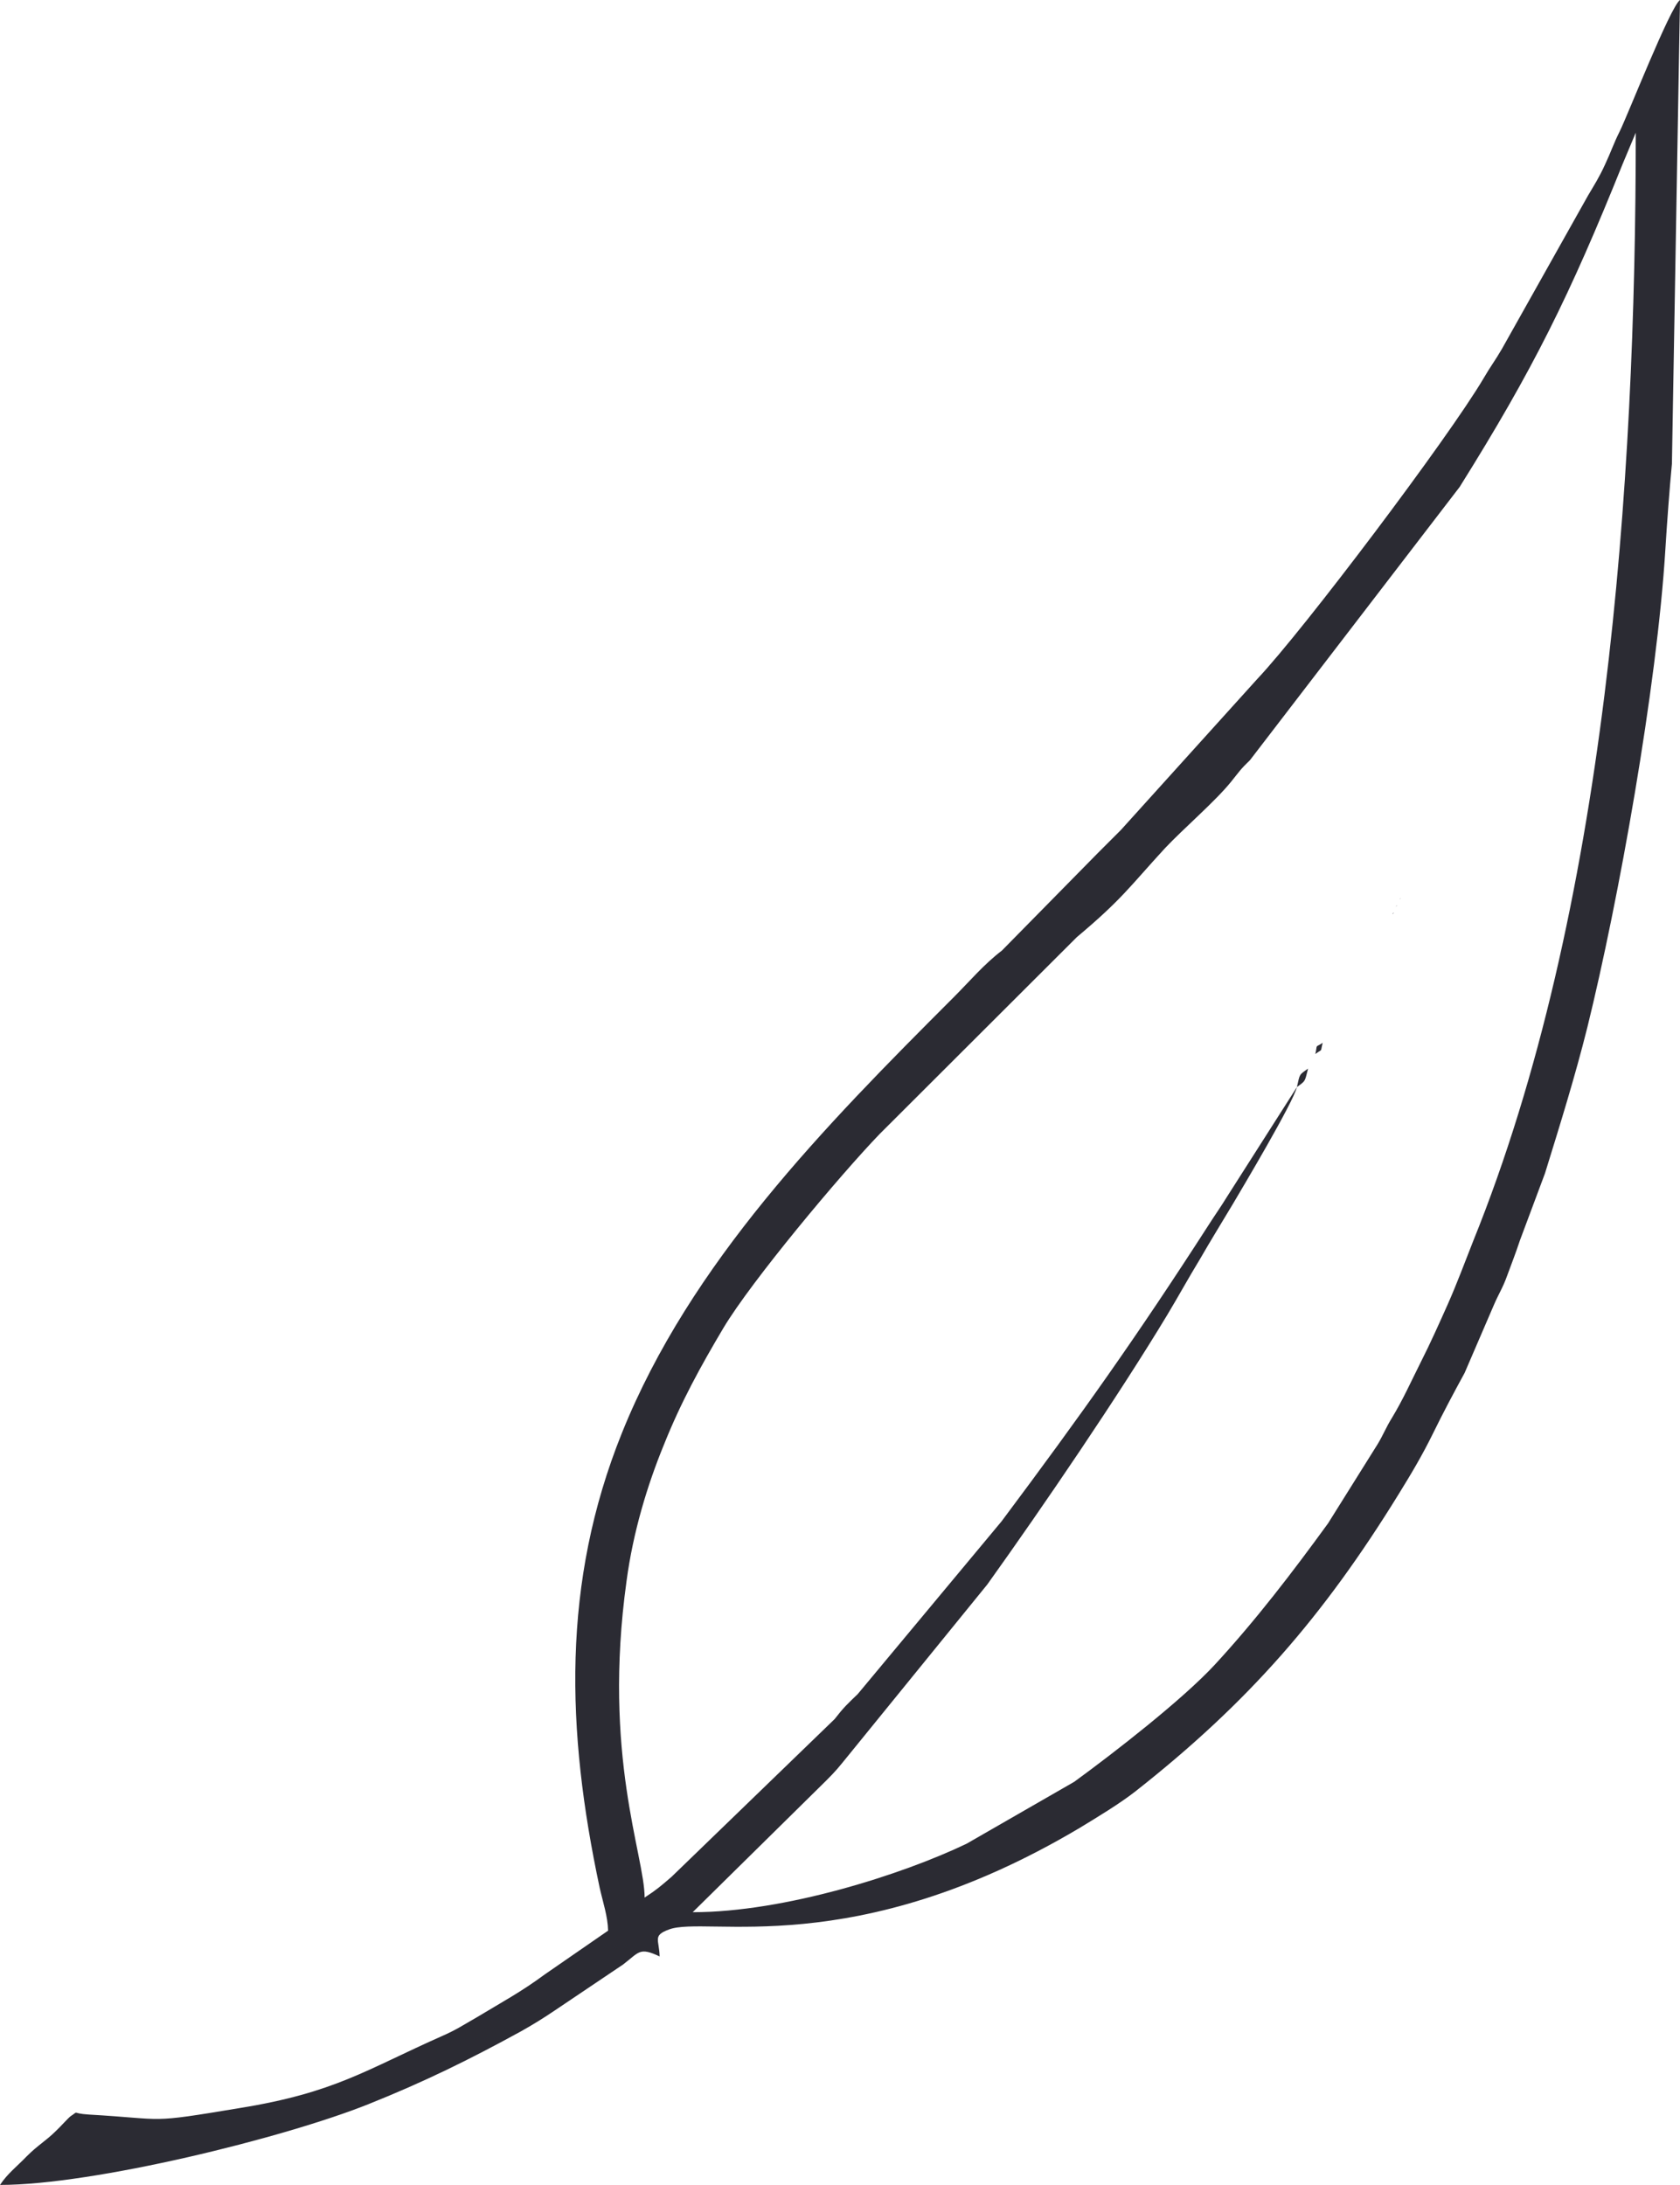 <?xml version="1.0" encoding="UTF-8"?>
<!DOCTYPE svg PUBLIC "-//W3C//DTD SVG 1.1//EN" "http://www.w3.org/Graphics/SVG/1.1/DTD/svg11.dtd">
<!-- Creator: CorelDRAW X7 -->
<svg xmlns="http://www.w3.org/2000/svg" xml:space="preserve" width="10.867in" height="14.131in" version="1.1" style="shape-rendering:geometricPrecision; text-rendering:geometricPrecision; image-rendering:optimizeQuality; fill-rule:evenodd; clip-rule:evenodd"
viewBox="0 0 60548 78735"
 xmlns:xlink="http://www.w3.org/1999/xlink">
 <defs>
  <style type="text/css">
   <![CDATA[
    .fil0 {fill:#2B2B33;fill-rule:nonzero}
   ]]>
  </style>
 </defs>
 <g id="Layer_x0020_1">
  <path class="fil0" d="M46742 39173l-2537 3979c-194,319 -402,610 -623,956 -2606,4048 -4575,6820 -7486,10715l-5184 6225c-374,360 -499,471 -832,900l-5877 5684c-402,346 -527,457 -971,748 0,-1525 -1524,-5115 -651,-11408 235,-1760 748,-3452 1345,-4907 609,-1525 1316,-2814 2148,-4214 1012,-1691 4186,-5489 5628,-6986l7111 -7098c1636,-1372 1899,-1815 3174,-3202 680,-721 1816,-1691 2385,-2398 291,-360 332,-443 679,-776l7555 -9842c2647,-4228 3964,-6889 5877,-11644l471 -1123c0,12642 -1053,28071 -5863,39950 -291,735 -582,1525 -915,2273 -291,652 -624,1400 -970,2080 -361,720 -638,1344 -1040,2010 -208,332 -319,623 -513,942l-1788 2856c-1289,1774 -2606,3493 -4075,5087 -1165,1262 -3646,3188 -5074,4228l-3881 2232c-2315,1109 -6557,2467 -9870,2467l4810 -4741c361,-360 444,-471 749,-845l5059 -6224c2024,-2828 4741,-6820 6488,-9717 416,-693 748,-1303 1178,-2010 416,-721 762,-1276 1192,-1996 319,-541 2162,-3632 2301,-4201 319,-235 277,-180 402,-665l125 -263 138 -264c278,-208 167,-27 264,-402l125 -263 138 -277 139 -264 124 -124 139 -264 153 -263 -153 263 -139 264 -124 124 -139 264 -138 277 -125 263c-291,194 -180,14 -264,402l-138 264 -125 263c-333,236 -291,180 -402,665zm3715 -6778l42 -42c0,14 -56,28 -42,42zm-263 541l41 -42c-14,0 -55,28 -41,42zm124 -278l42 -27c0,0 -55,14 -42,27zm-50318 46077c3368,0 10230,-1691 13280,-2911 2010,-804 3645,-1608 5489,-2620 443,-249 804,-471 1234,-762l2453 -1650c582,-443 582,-637 1317,-291 -14,-610 -263,-748 333,-970 1344,-513 6639,1192 14804,-3660 638,-388 1442,-873 2010,-1317 4089,-3216 6779,-6320 9482,-10701 471,-762 859,-1414 1247,-2204 374,-762 721,-1414 1137,-2176l1039 -2412c194,-458 333,-638 500,-1109 152,-416 291,-762 457,-1262l901 -2411c554,-1789 1081,-3480 1525,-5254 1123,-4547 2509,-12254 2814,-17244 55,-901 152,-2218 235,-3064l291 -16717c-360,263 -1885,4158 -2176,4741 -222,443 -305,720 -527,1192 -208,457 -388,735 -609,1109l-3106 5531c-249,429 -416,637 -665,1067 -1261,2135 -6487,9066 -8151,10826l-4921 5448c-319,319 -540,540 -859,859l-3424 3480c-651,498 -1151,1095 -1746,1691 -4658,4657 -9482,9564 -11949,15691 -2177,5406 -2010,10729 -804,16385 124,554 291,1026 305,1552l-2288 1581c-845,624 -1497,970 -2439,1538 -513,292 -721,444 -1289,693 -2717,1206 -3826,2024 -7250,2579 -3410,568 -2565,402 -5462,235 -637,-41 -319,-152 -637,56 -70,41 -416,430 -527,527 -375,374 -652,512 -1067,928 -347,361 -694,624 -957,1026z"/>
 </g>
</svg>
